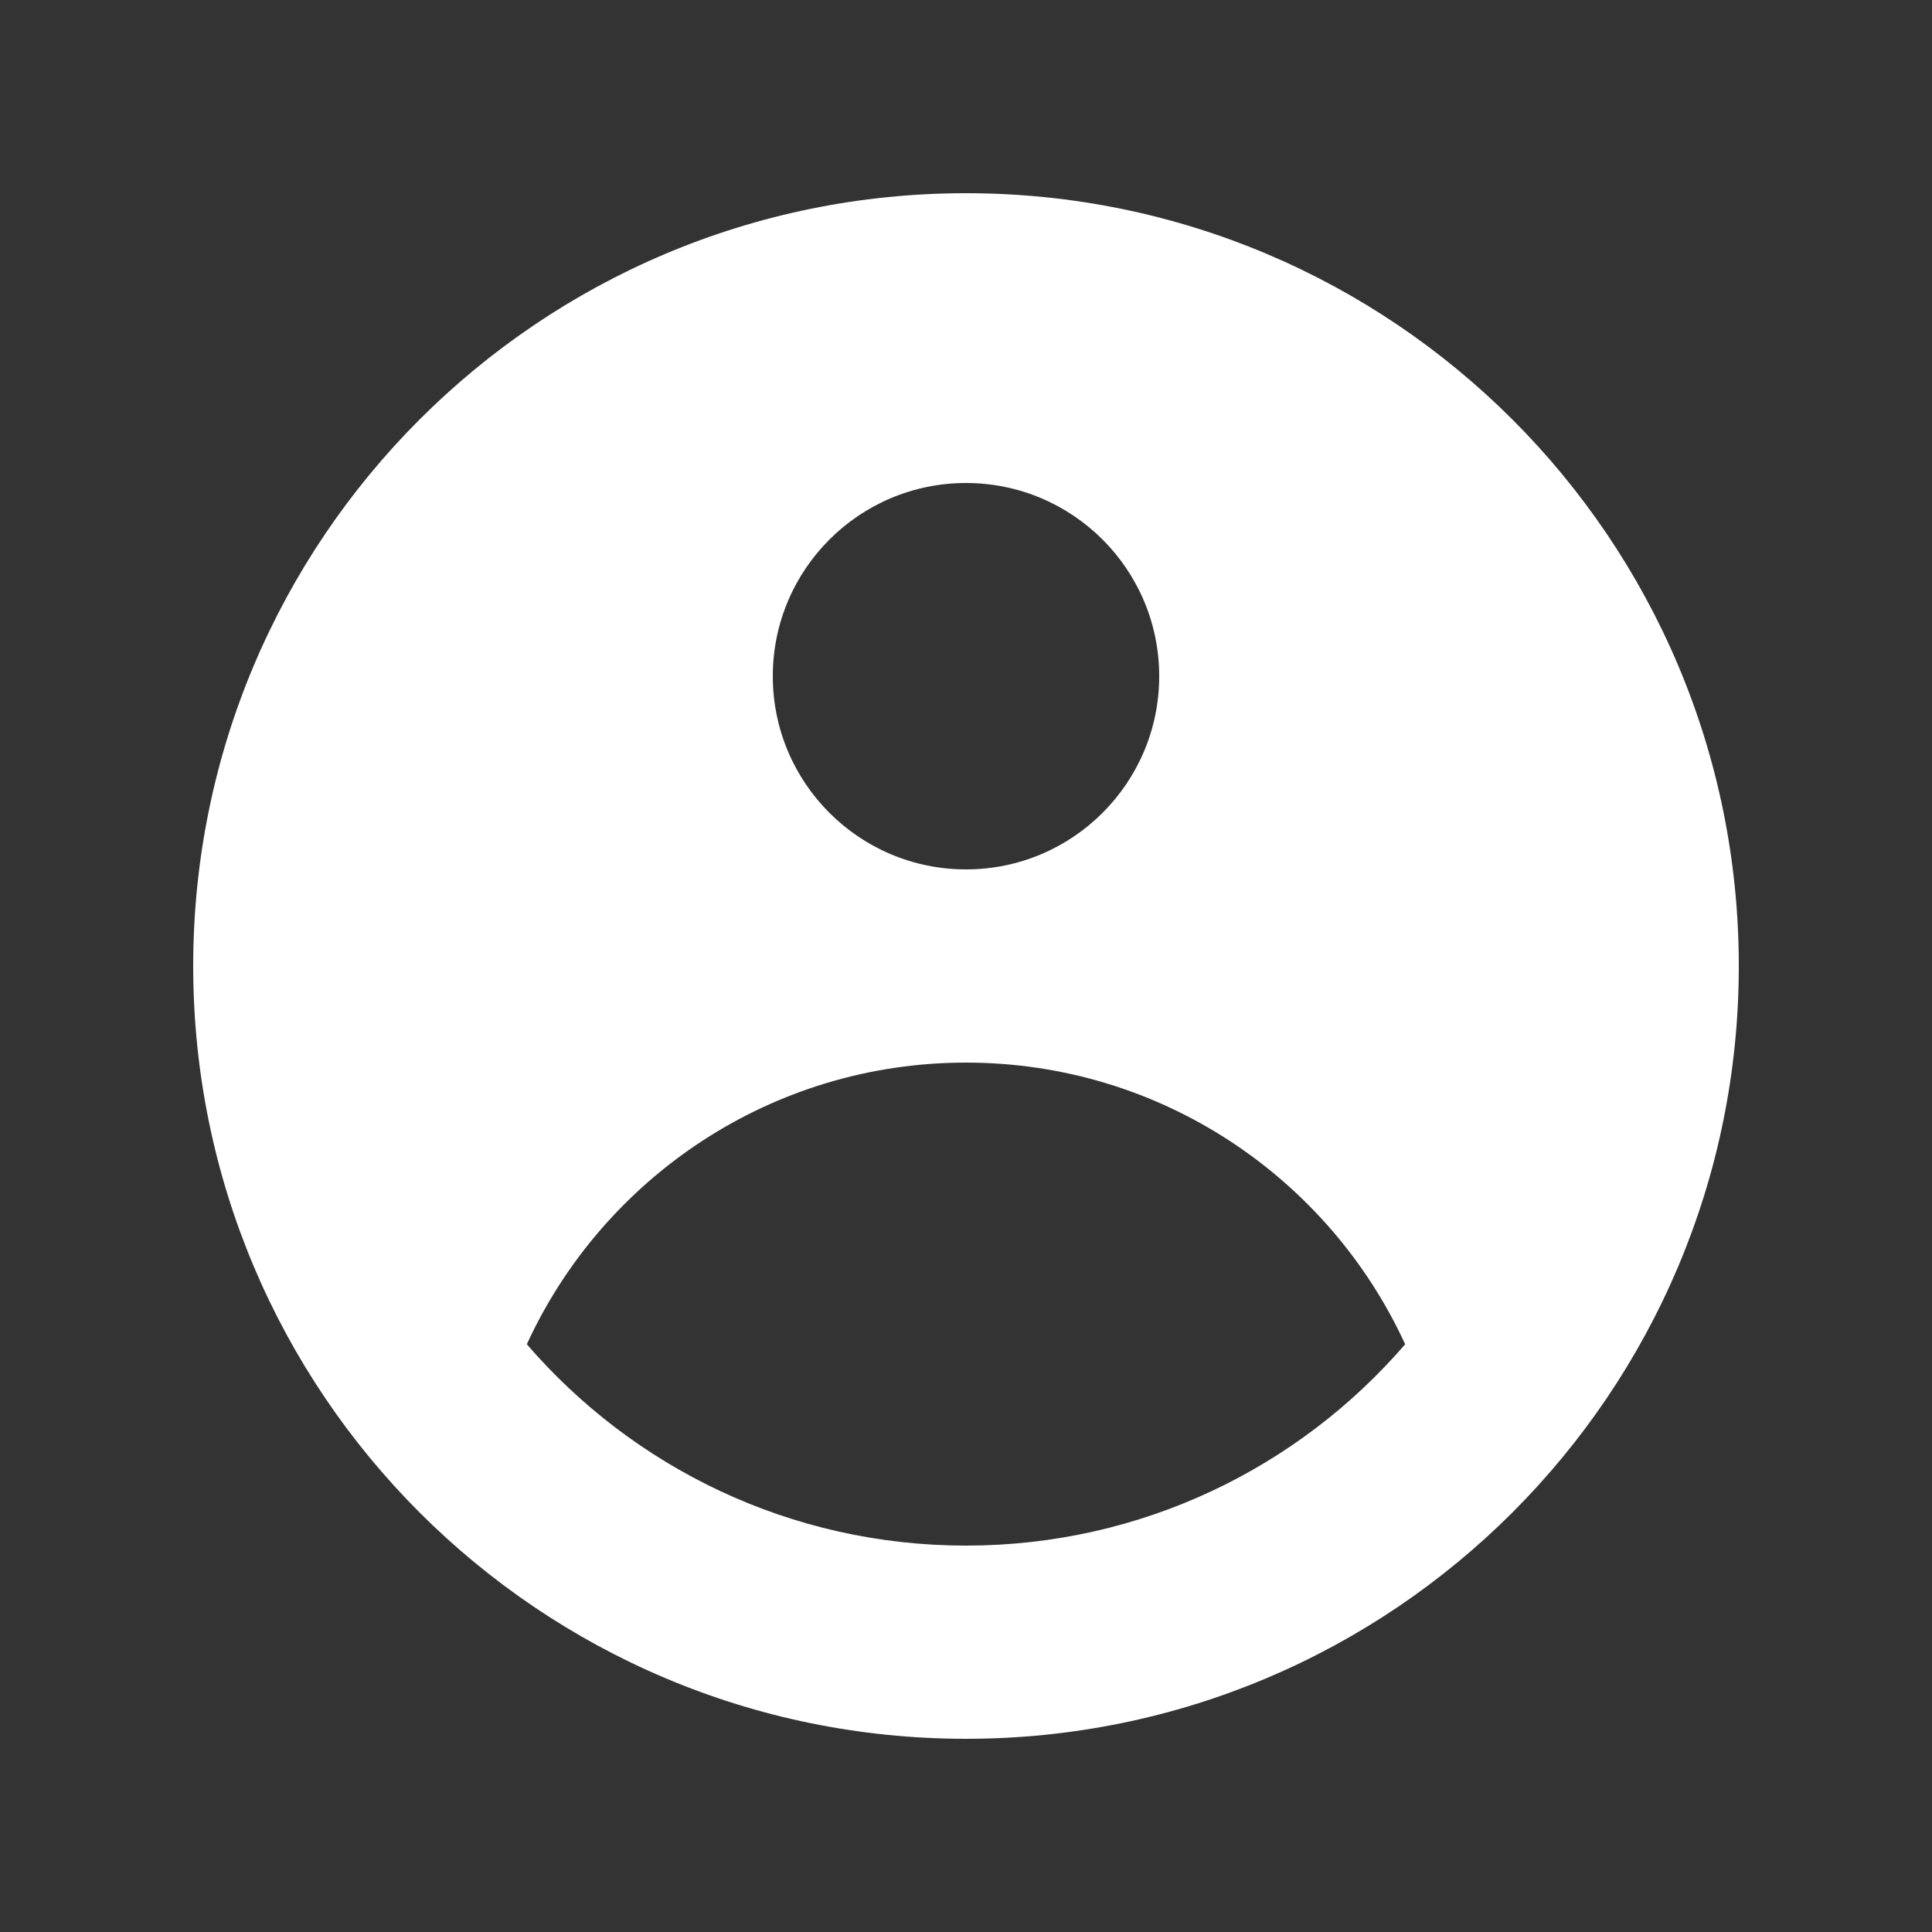 <svg width="120" height="120" viewBox="0 0 120 120" fill="none" xmlns="http://www.w3.org/2000/svg">
<rect x="0" y="0" width="120" height="120" fill="#333333" stroke="none"/>
<path fill-rule="evenodd" clip-rule="evenodd" d="M108 60C108 86.51 86.51 108 60 108C33.49 108 12 86.51 12 60C12 33.49 33.49 12 60 12C86.51 12 108 33.49 108 60ZM72 42C72 48.627 66.627 54 60 54C53.373 54 48 48.627 48 42C48 35.373 53.373 30 60 30C66.627 30 72 35.373 72 42ZM60 66C47.894 66 37.464 73.17 32.722 83.494C39.324 91.152 49.096 96 60 96C70.904 96 80.675 91.152 87.277 83.495C82.536 73.17 72.105 66 60 66Z" fill="white"/>
</svg>
